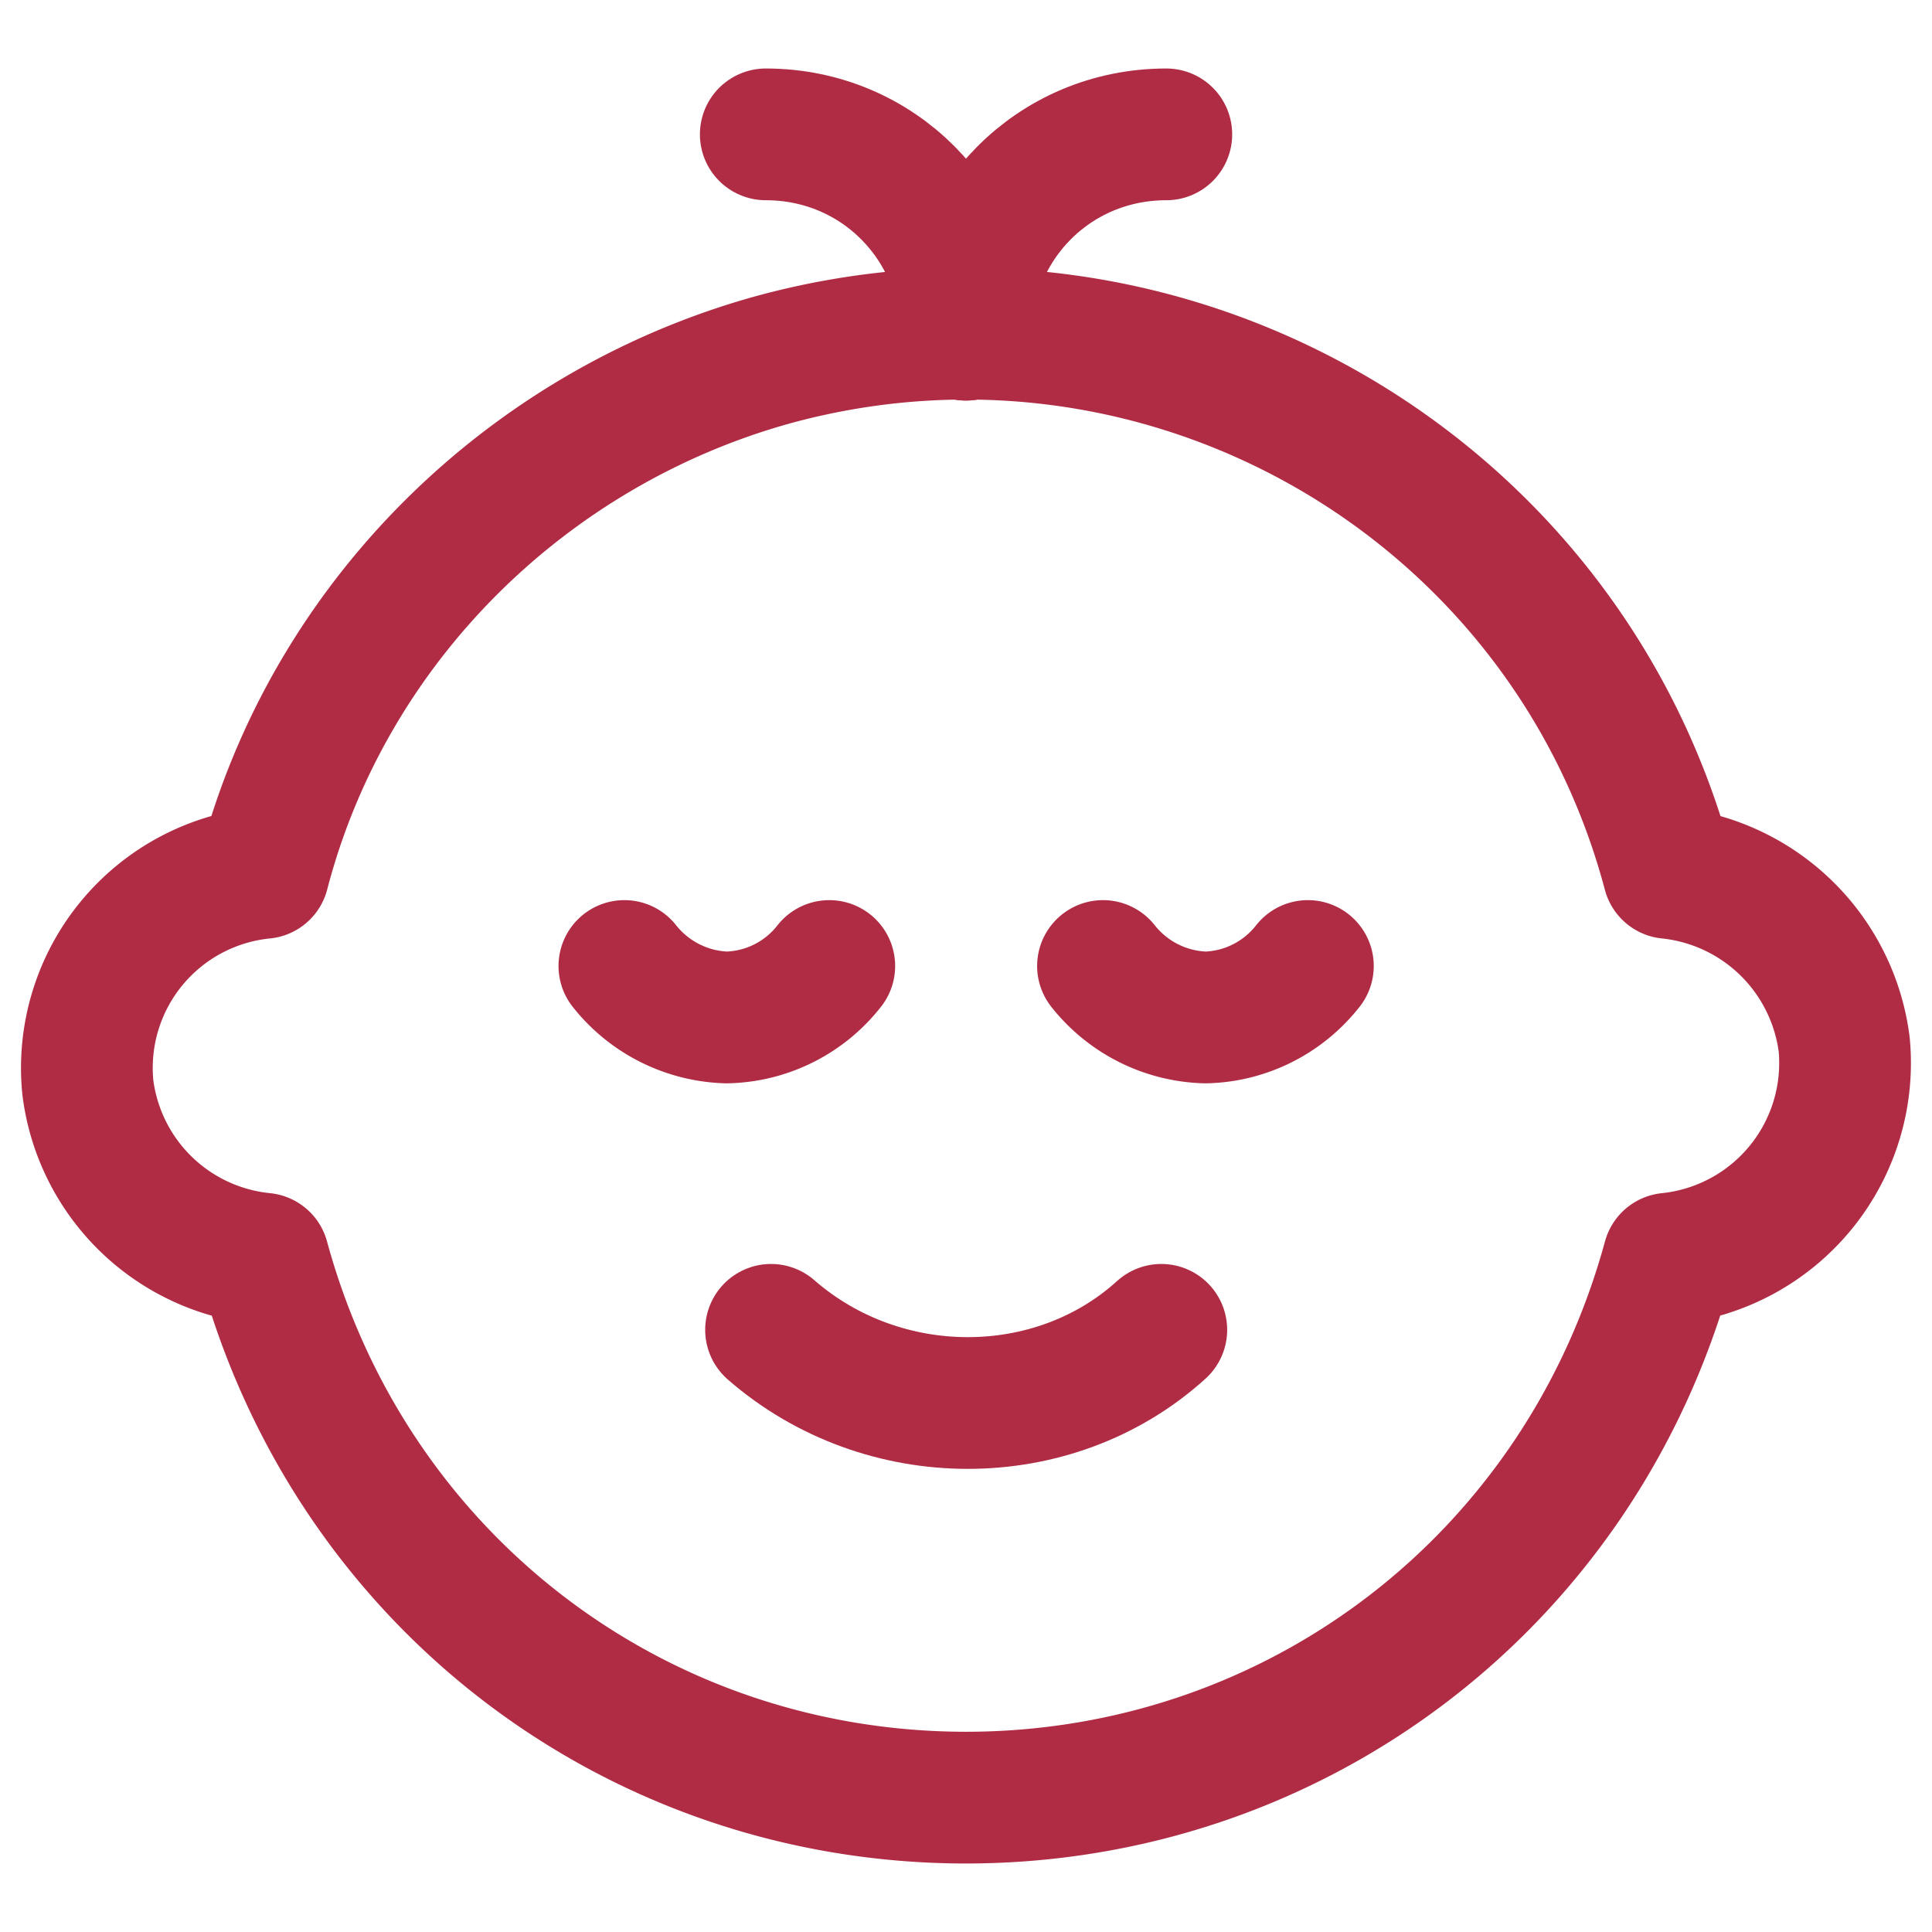 <svg xmlns="http://www.w3.org/2000/svg" width="22" height="22" viewBox="0 0 22 22"><g><g><g><path fill="none" stroke="#b02c44" stroke-linecap="round" stroke-linejoin="round" stroke-miterlimit="20" stroke-width="1.5" d="M14.893 11v0c-.28.358-.708.576-1.167.586v0A1.541 1.541 0 0 1 12.56 11"/></g><g><path fill="none" stroke="#b02c44" stroke-linecap="round" stroke-linejoin="round" stroke-miterlimit="20" stroke-width="1.5" d="M9.443 11v0a1.524 1.524 0 0 1-1.166.586v0A1.542 1.542 0 0 1 7.11 11"/></g><g><path fill="none" stroke="#b02c44" stroke-linecap="round" stroke-linejoin="round" stroke-miterlimit="20" stroke-width="1.5" d="M11 20.47v0c3.751-.002 7-2.47 8-6.137v0a2.24 2.24 0 0 0 2-2.44 2.25 2.25 0 0 0-2-1.953v0c-1.179-4.436-5.753-7.053-10.188-5.846C6 4.87 3.741 7.093 3 9.94v0a2.232 2.232 0 0 0-2 2.44 2.24 2.24 0 0 0 2 1.953v0C4 18 7.243 20.468 11 20.47z"/></g><g><path fill="none" stroke="#b02c44" stroke-linecap="round" stroke-linejoin="round" stroke-miterlimit="20" stroke-width="1.5" d="M13.224 15.143v0c-1.224 1.111-3.17 1.111-4.444 0"/></g><g><path fill="none" stroke="#b02c44" stroke-linecap="round" stroke-linejoin="round" stroke-miterlimit="20" stroke-width="1.5" d="M8.72 1.53v0C10 1.53 11 2.551 11 3.811"/></g><g><path fill="none" stroke="#b02c44" stroke-linecap="round" stroke-linejoin="round" stroke-miterlimit="20" stroke-width="1.5" d="M11 3.811v0c0-1.26 1-2.281 2.281-2.281"/></g></g></g></svg>
